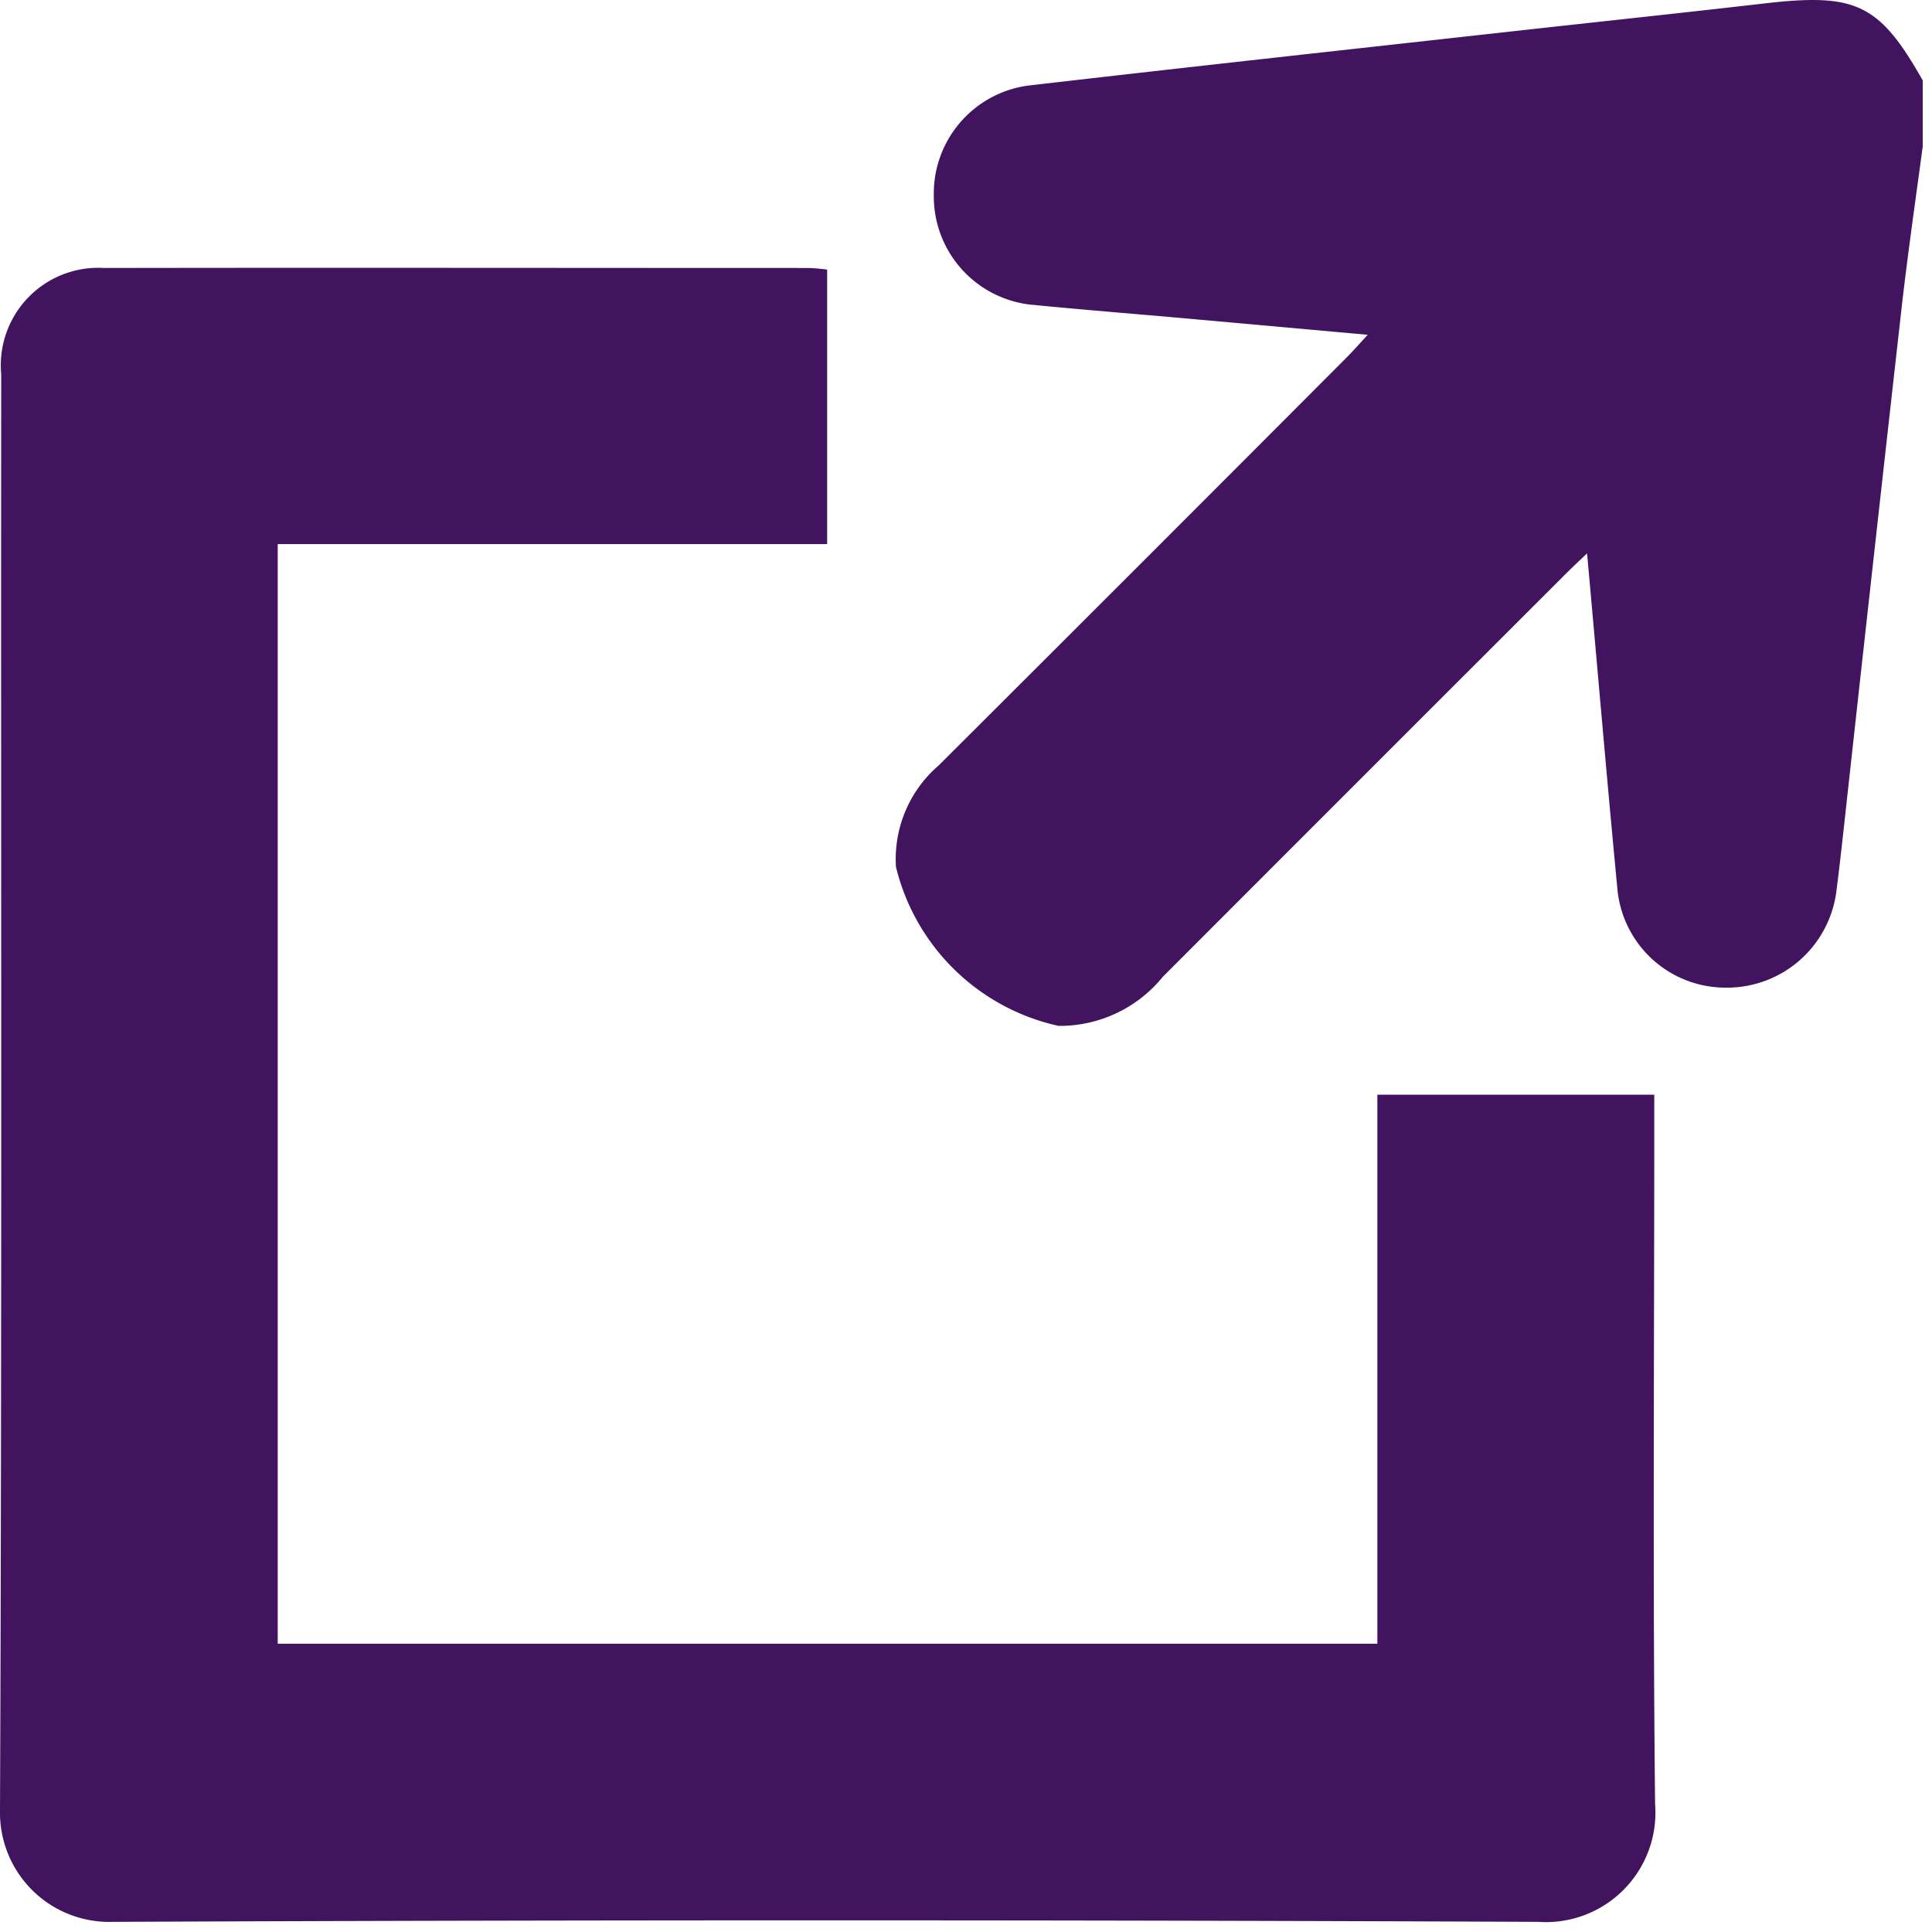 <svg xmlns="http://www.w3.org/2000/svg" xmlns:xlink="http://www.w3.org/1999/xlink" width="48" height="48" viewBox="0 0 48 48"><defs><clipPath id="b"><rect width="48" height="48"/></clipPath></defs><g id="a" clip-path="url(#b)"><g transform="translate(0 -0.002)"><path d="M47.77,3.64c-.17,1.26-.35,2.52-.5,3.79q-.735,6.525-1.45,13.04c-.06.54-.12,1.09-.19,1.63a2.741,2.741,0,0,1-2.75,2.44,2.7,2.7,0,0,1-2.7-2.49c-.26-2.72-.49-5.44-.75-8.3-.23.22-.39.37-.54.52q-5,4.995-10,10a3.3,3.3,0,0,1-2.59,1.22,5.338,5.338,0,0,1-4.04-3.95,3.07,3.07,0,0,1,1.06-2.52q5.07-5.055,10.13-10.13c.16-.16.31-.33.53-.57l-4.11-.37c-1.42-.13-2.85-.24-4.27-.38a2.706,2.706,0,0,1-2.4-2.72,2.707,2.707,0,0,1,2.33-2.72C29.67,1.65,33.8,1.2,37.94.74,39.93.52,41.91.31,43.9.08,46.12-.17,46.7.11,47.77,2V3.64Z" fill="#42145f"/><path d="M41.1,27.2v.7c0,5.64-.04,11.28.02,16.92a2.721,2.721,0,0,1-2.9,2.93q-17.715-.075-35.42,0A2.715,2.715,0,0,1,0,44.98C.05,33.08.02,21.19.03,9.3A2.422,2.422,0,0,1,2.59,6.66c5.83-.01,11.66,0,17.49,0a4.469,4.469,0,0,1,.47.04v6.82H6.9V40.84H34.22V27.2H41.1Z" fill="#42145f"/></g></g></svg>